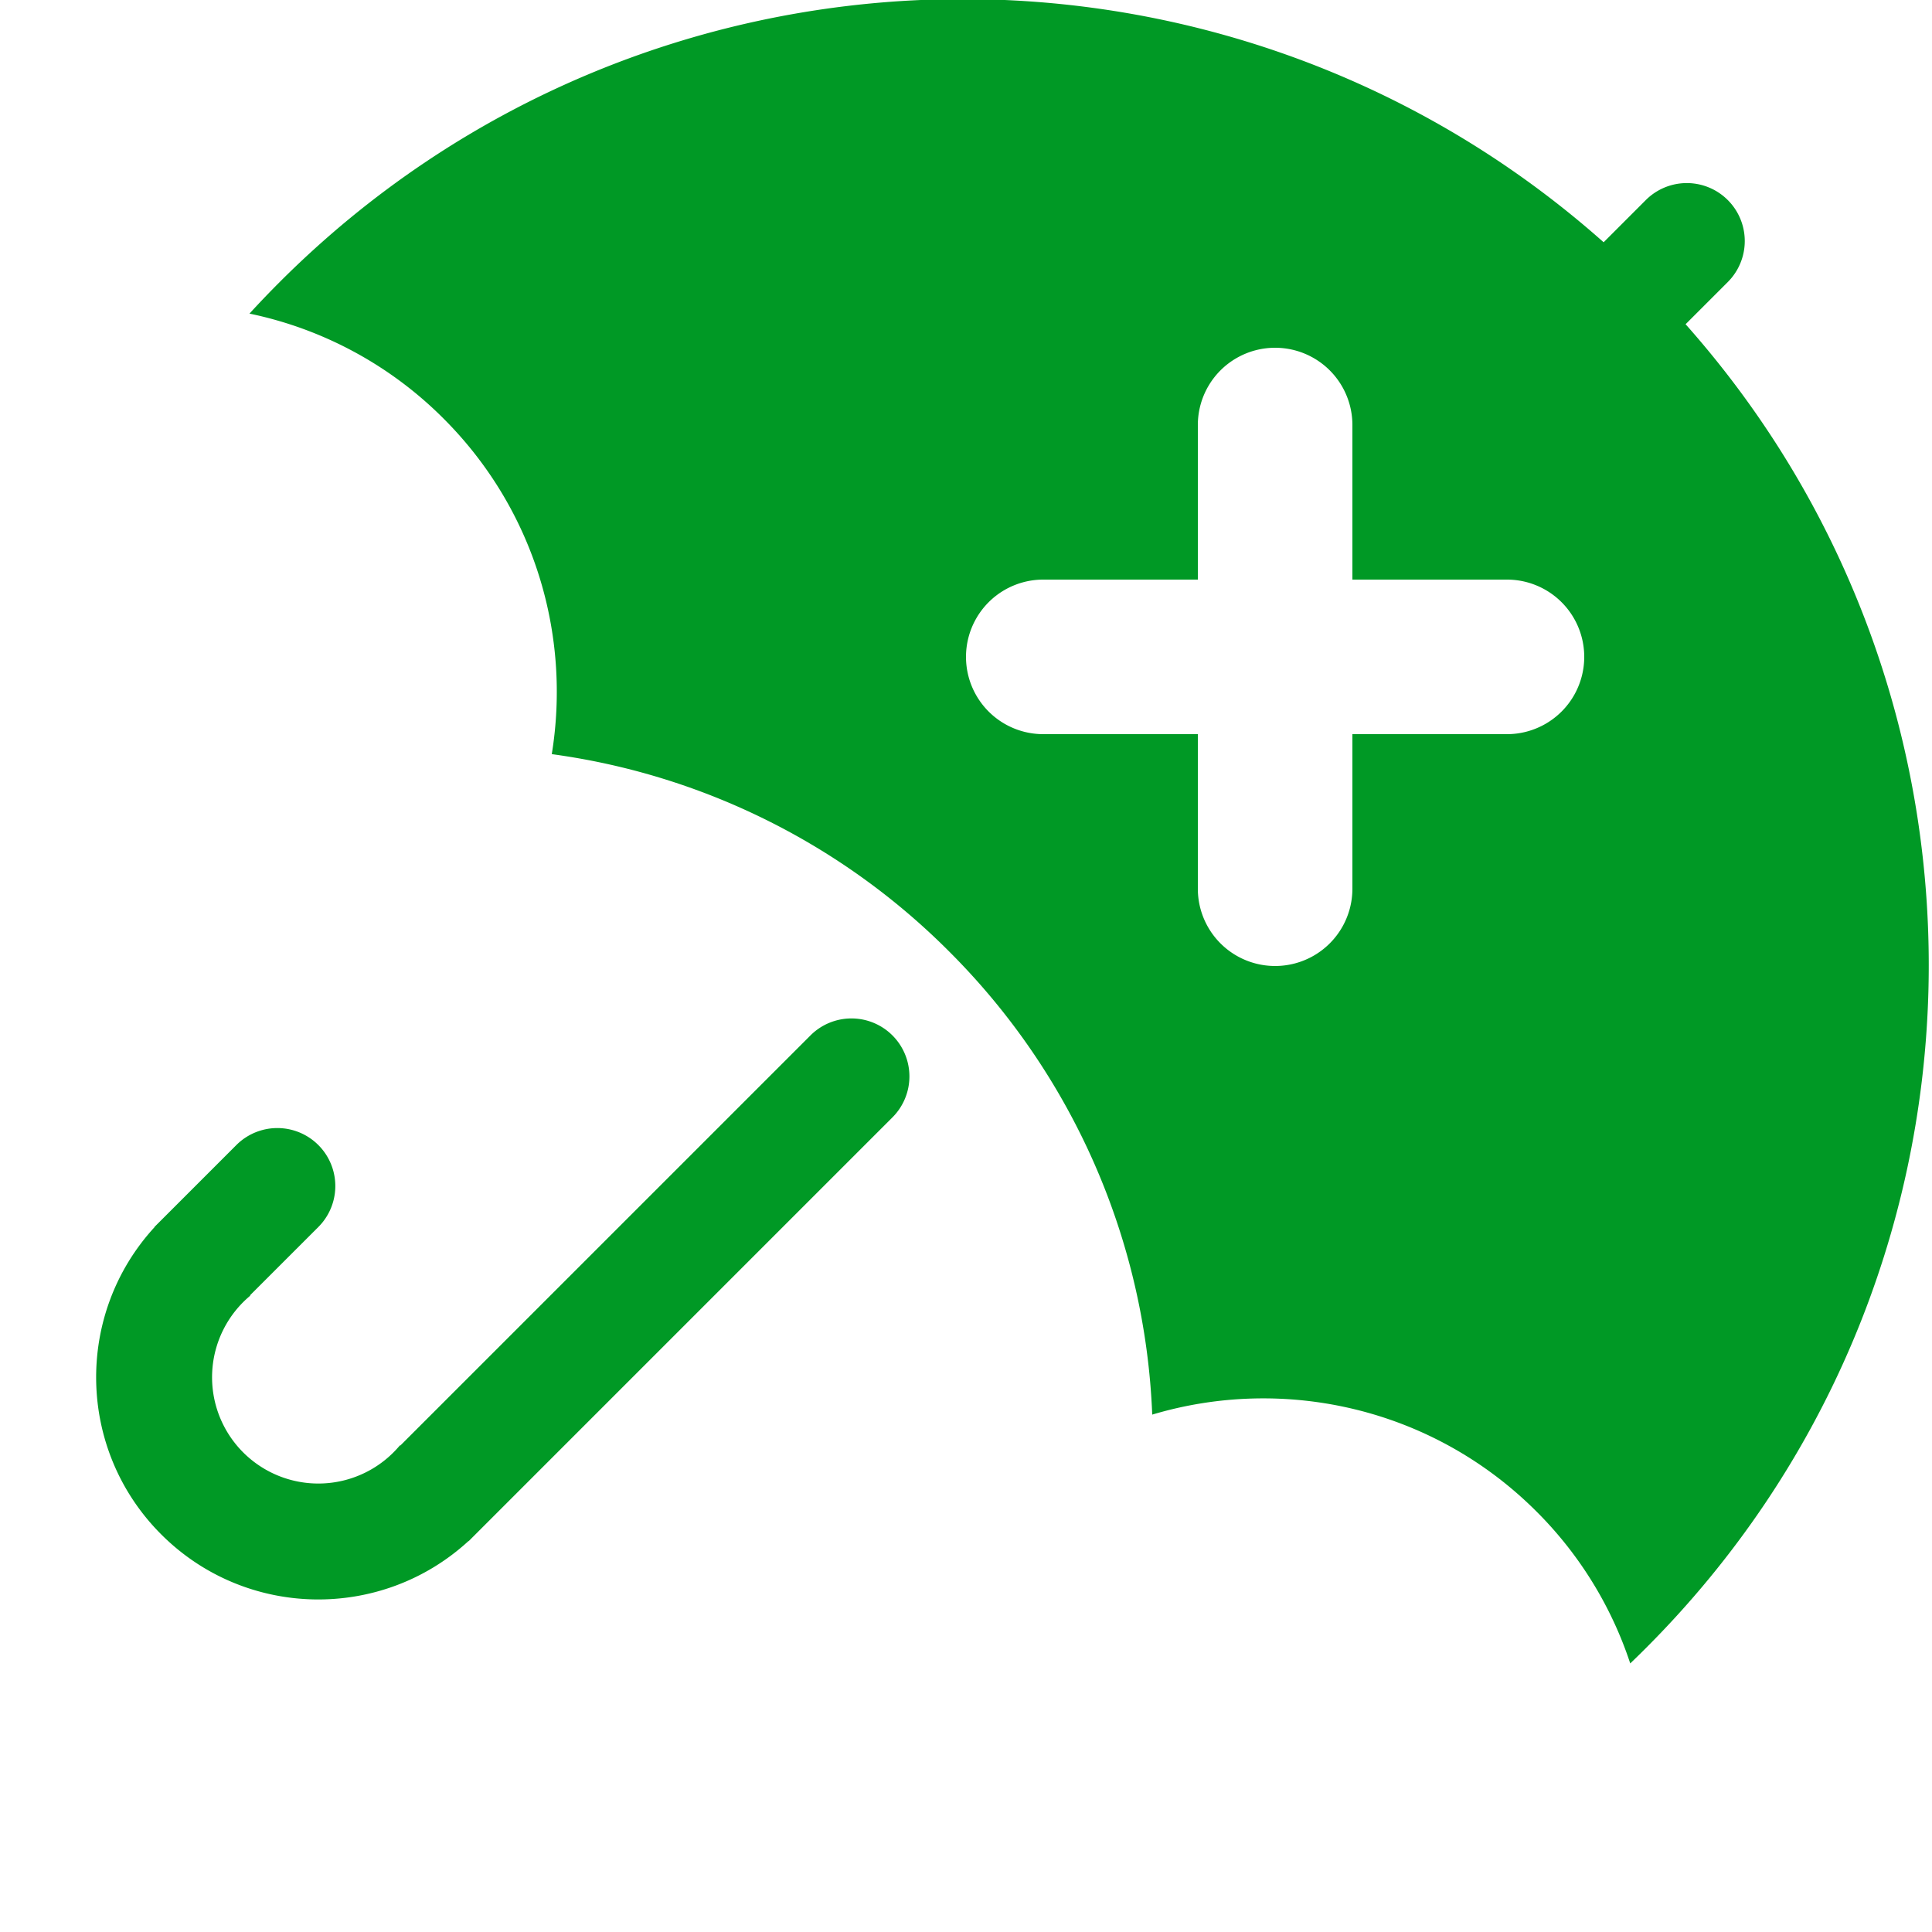 <svg xmlns="http://www.w3.org/2000/svg" width="100" height="100" viewBox="0 0 100 100">
    <g fill="#009925" fill-rule="evenodd">
        <path d="M12.941 67.045l.016.016a5.5 5.5 0 1 0 7.746 7.746l.016.016L41.933 53.61a3 3 0 1 1 4.242 4.243l-21.92 21.92-.008-.007c-4.512 4.141-11.53 4.026-15.902-.346-4.373-4.373-4.488-11.39-.346-15.903l-.008-.007 4.243-4.243a3 3 0 1 1 4.243 4.243l-3.536 3.535z"/>
        <path d="M70 30v-8a4 4 0 1 0-8 0v8h-8a4 4 0 1 0 0 8h8v8a4 4 0 1 0 8 0v-8h8a4 4 0 1 0 0-8h-8zm13.004-17.46l.062-.063 2.121-2.122a3 3 0 1 1 4.243 4.243l-2.121 2.121-.064.062c17.443 19.636 16.757 49.713-2.058 68.528-.266.266-.535.53-.806.789a19.916 19.916 0 0 0-4.85-7.86c-5.385-5.385-13.075-7.057-19.892-5.018a35.871 35.871 0 0 0-10.514-23.974A35.842 35.842 0 0 0 28.56 39.034c.996-6.131-.87-12.637-5.598-17.365a19.907 19.907 0 0 0-10.049-5.437 50.853 50.853 0 0 1 1.564-1.634C33.29-4.216 63.369-4.902 83.004 12.54z"/>
    </g>
</svg>
